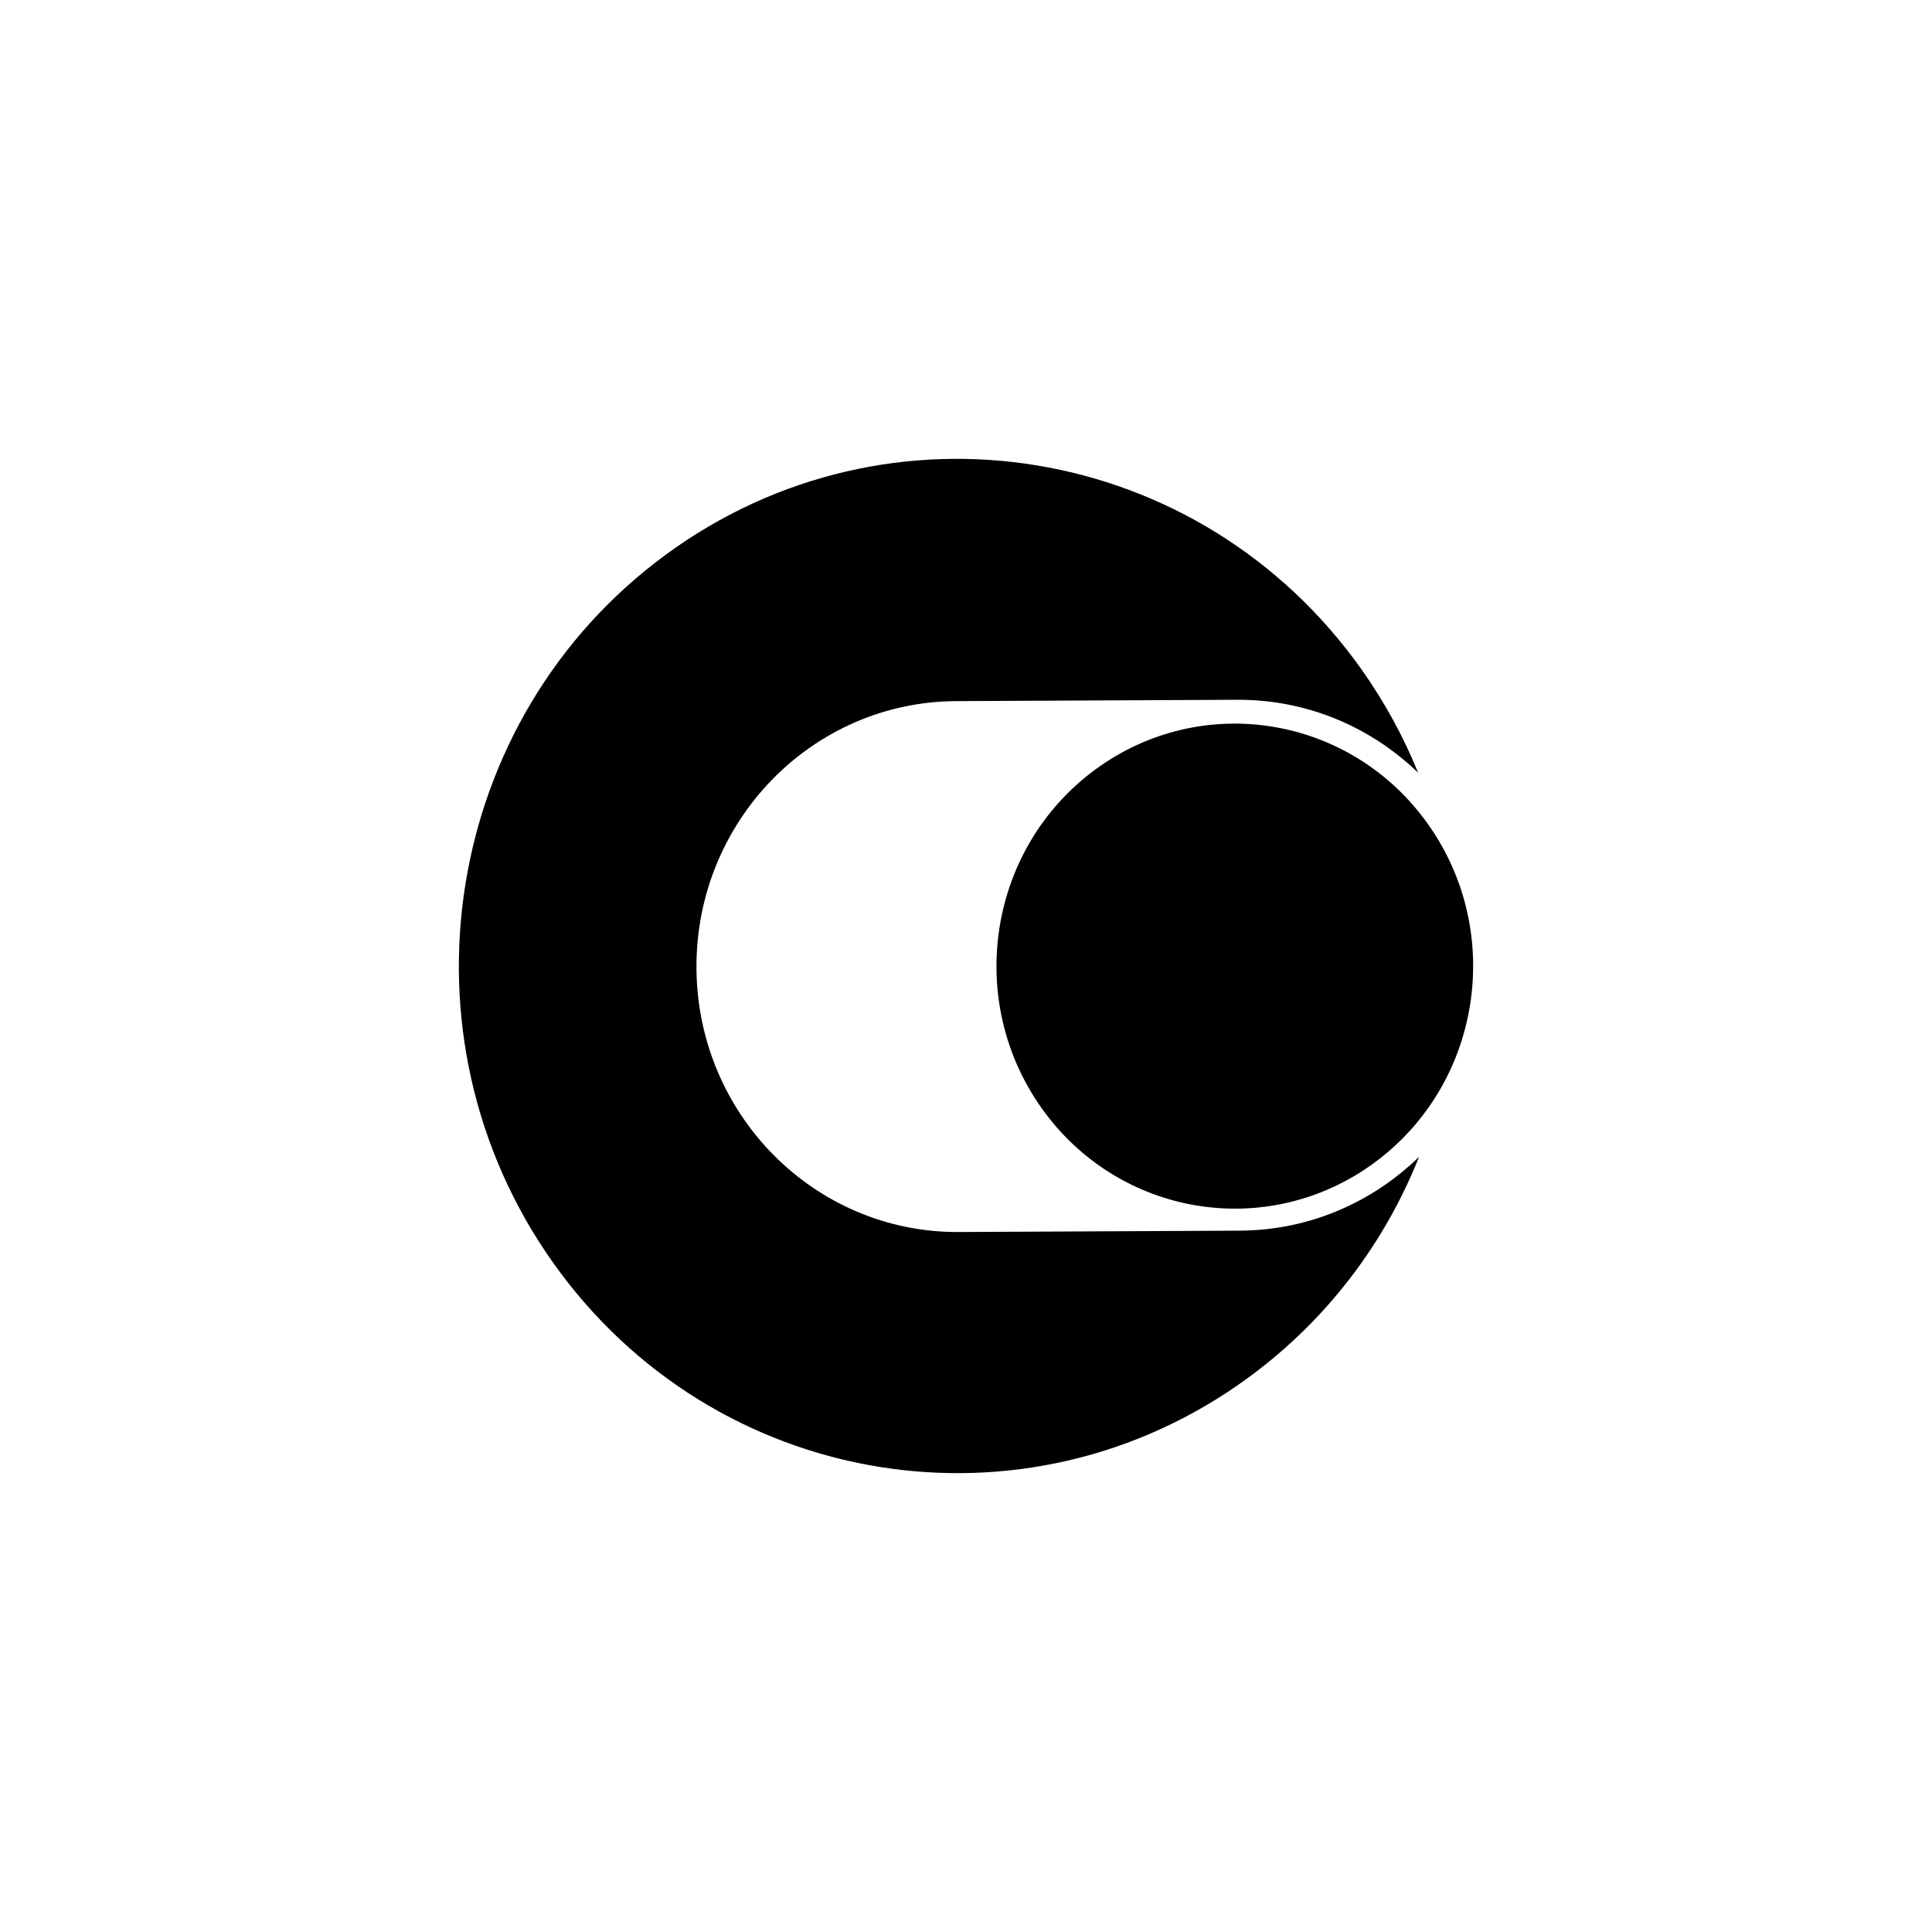 <svg xmlns="http://www.w3.org/2000/svg" width="80" height="80" viewBox="0 0 80 80" fill="none">
  <path d="M56.375 27.716C57.339 29.076 58.119 30.513 58.722 31.998C56.772 30.113 54.133 28.962 51.232 28.976L39.59 29.032C33.624 29.061 28.811 34.006 28.839 40.076C28.867 46.146 33.727 51.044 39.692 51.015L51.334 50.959C54.218 50.945 56.833 49.782 58.761 47.899C57.353 51.439 54.979 54.631 51.71 57.03C42.467 63.815 29.569 61.69 22.901 52.284C16.234 42.879 18.322 29.754 27.566 22.97C36.809 16.185 49.707 18.31 56.375 27.716Z" fill="currentColor"/>
  <path d="M56.904 48.15C52.483 51.394 46.315 50.378 43.127 45.88C39.939 41.382 40.937 35.106 45.358 31.862C49.778 28.617 55.946 29.634 59.134 34.131C62.323 38.629 61.324 44.906 56.904 48.15Z" fill="currentColor"/>
</svg> 